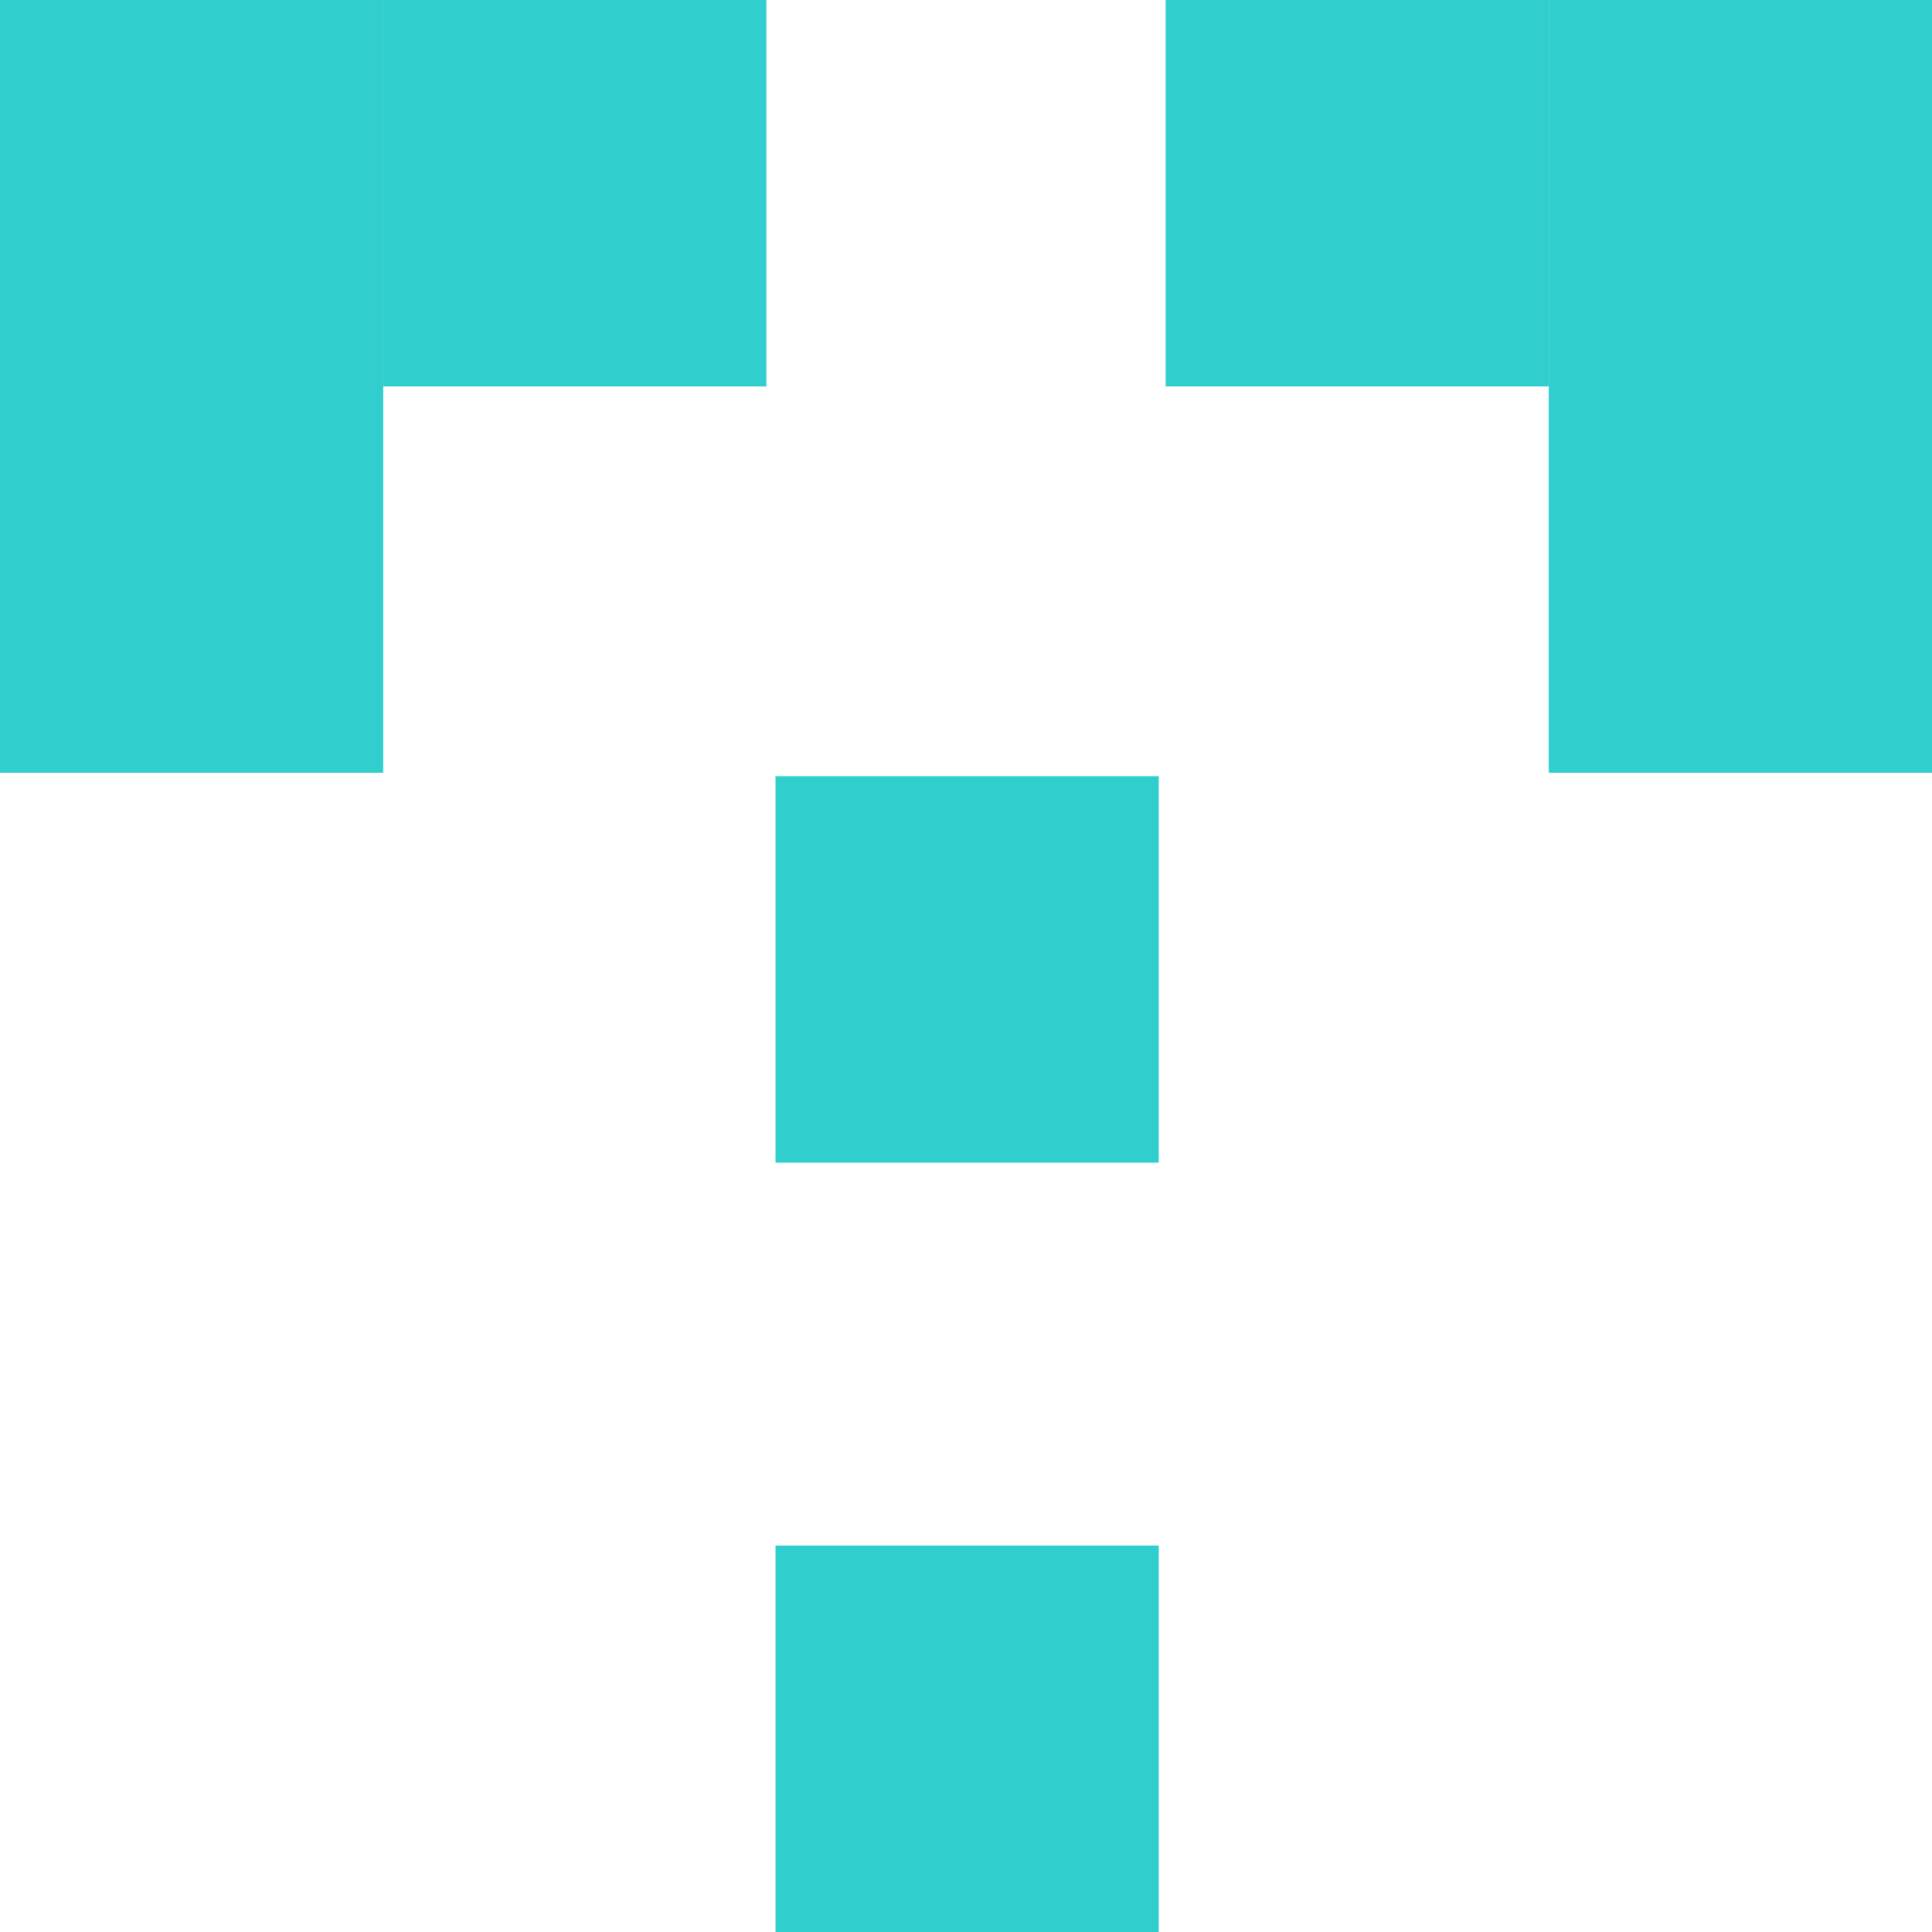 <svg width="96" height="96" viewBox="0 0 96 96" fill="none" xmlns="http://www.w3.org/2000/svg">
<rect x="38.536" y="38.571" width="19.041" height="19.2" fill="#31CECE"/>
<rect x="19.041" width="19.041" height="19.2" fill="#31CECE"/>
<rect x="96" y="19.2" width="19.2" height="19.041" transform="rotate(90 96 19.2)" fill="#31CECE"/>
<rect width="19.041" height="19.2" fill="#31CECE"/>
<rect x="96" width="19.2" height="19.041" transform="rotate(90 96 0)" fill="#31CECE"/>
<rect y="19.2" width="19.041" height="19.2" fill="#31CECE"/>
<rect x="76.959" width="19.2" height="19.041" transform="rotate(90 76.959 0)" fill="#31CECE"/>
<rect x="38.536" y="76.8" width="19.041" height="19.2" fill="#31CECE"/>
</svg>
